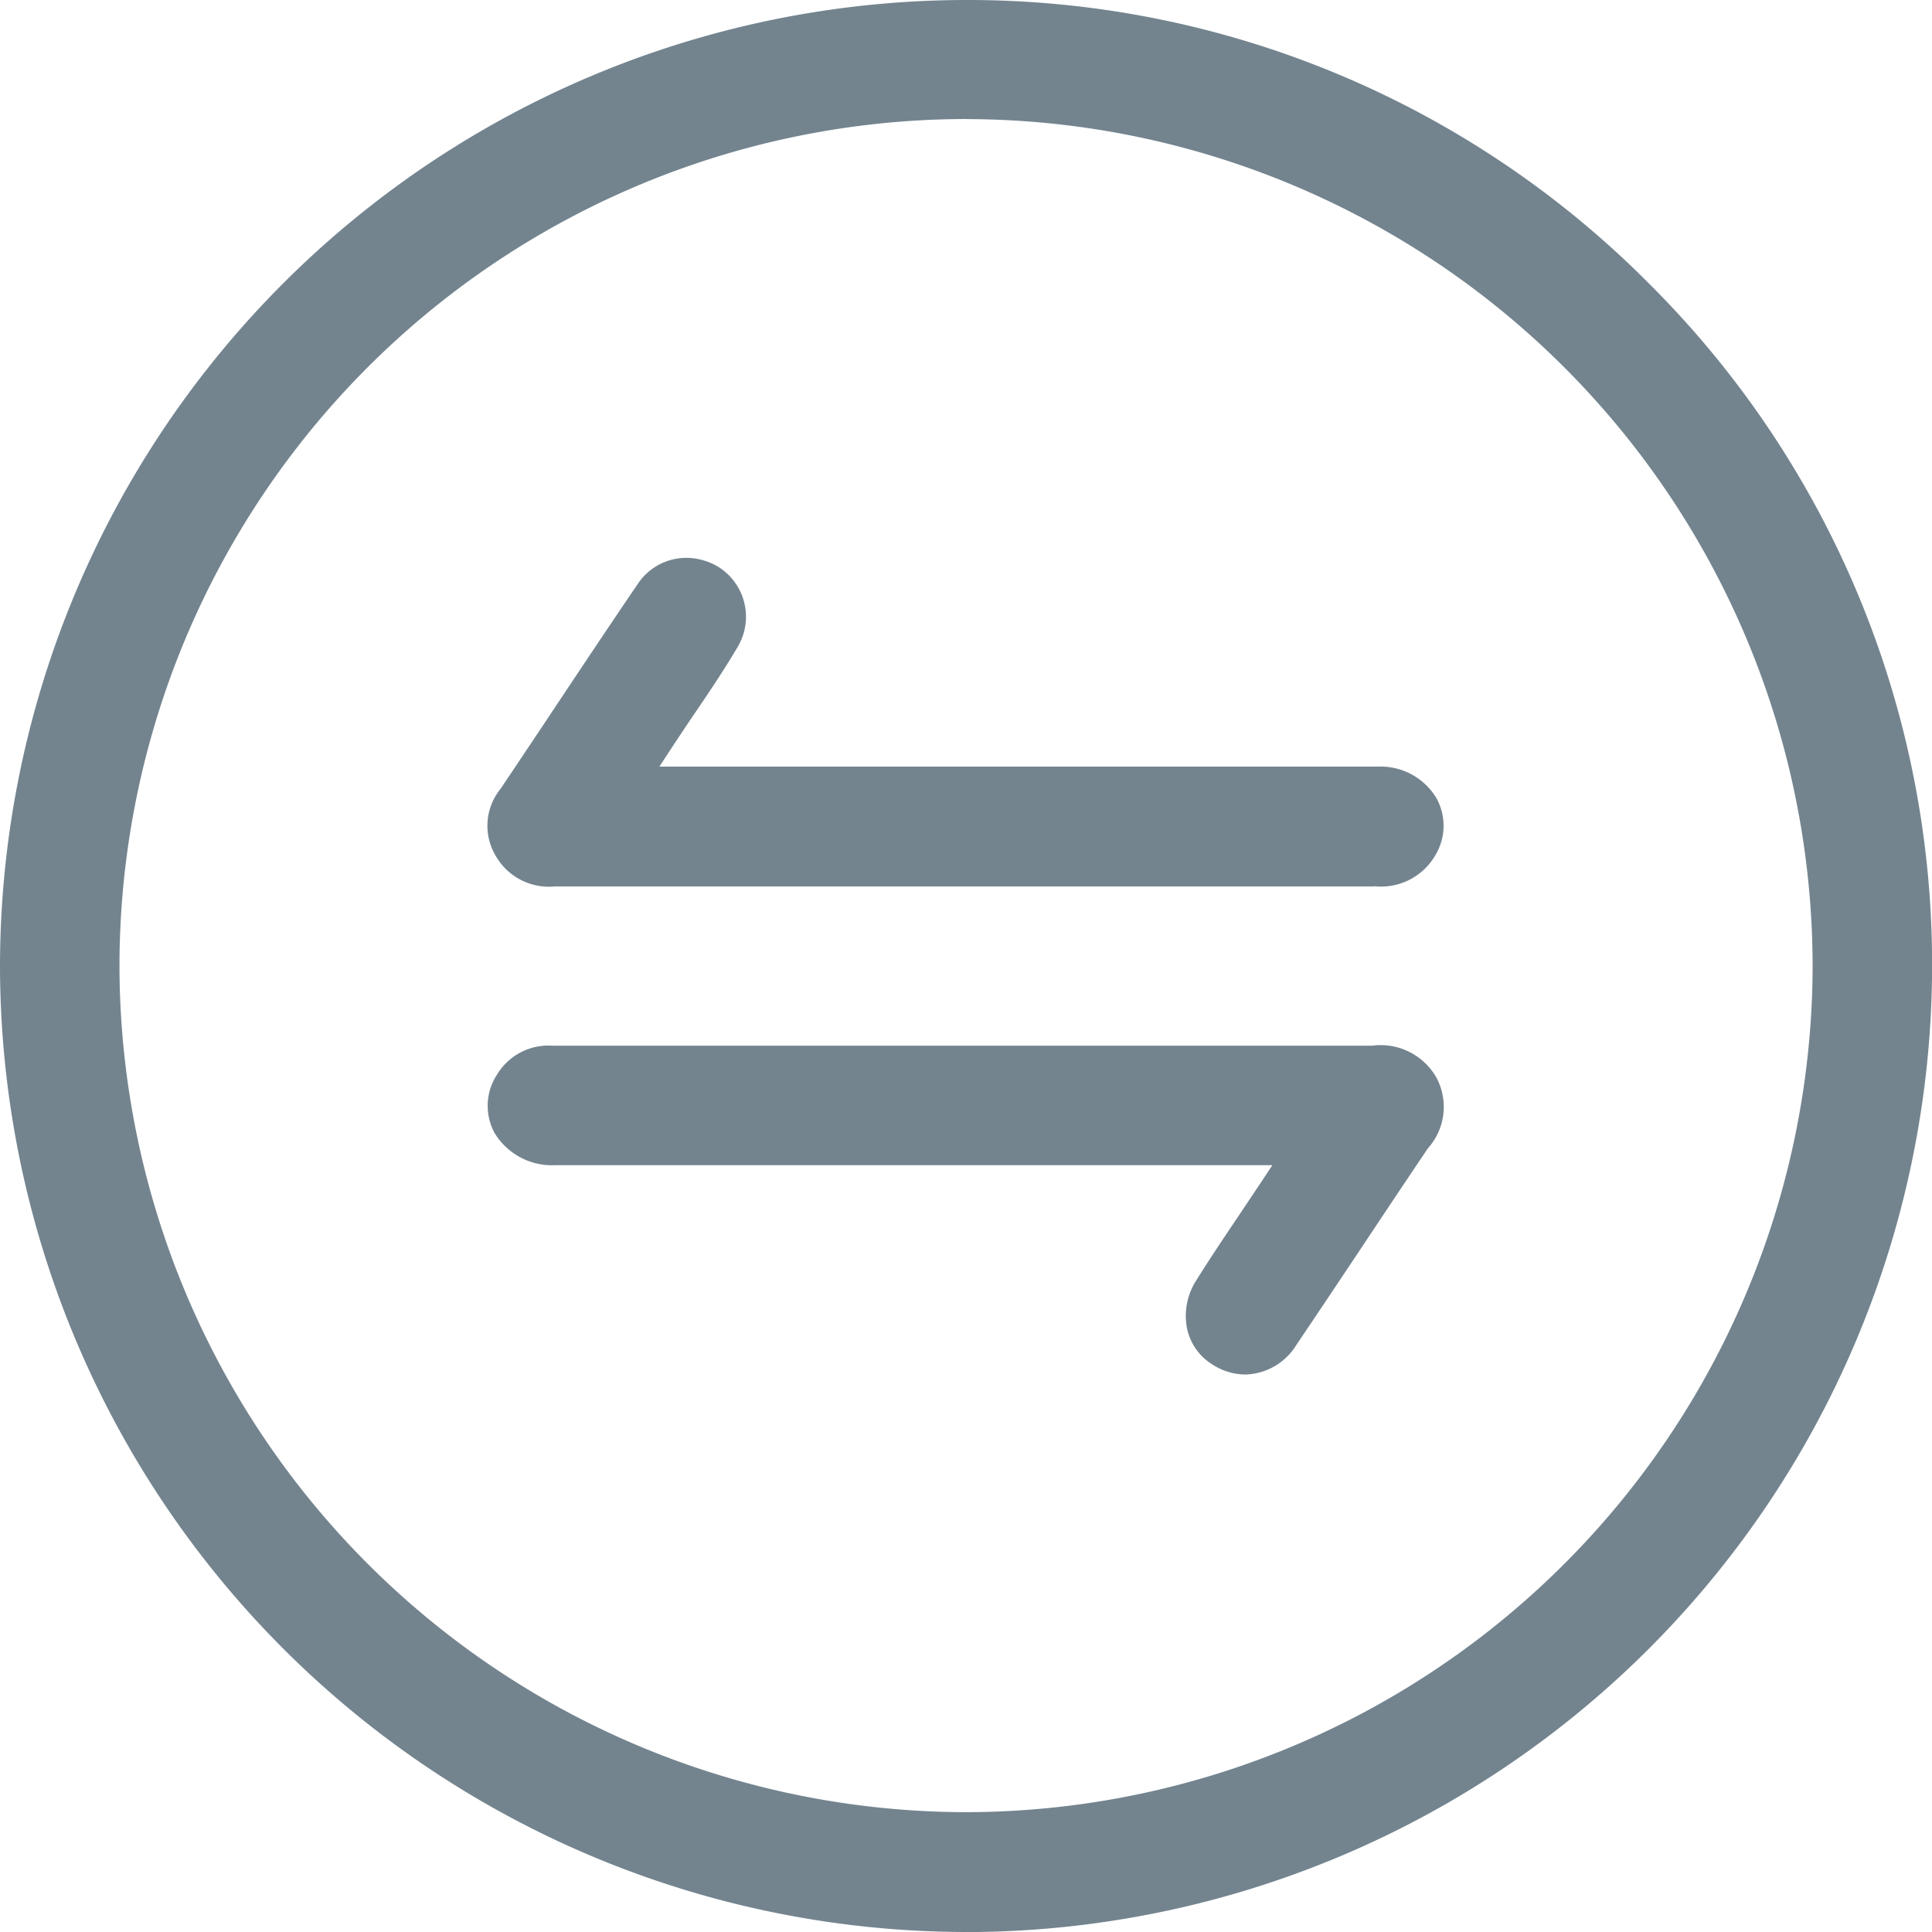 <svg xmlns="http://www.w3.org/2000/svg" width="21.313" height="21.313" viewBox="0 0 21.313 21.313">
  <g id="orders-gray" transform="translate(5892.661 14839.662)">
    <path id="Path_9312" data-name="Path 9312" d="M-1016.245-1479.495a10.67,10.67,0,0,1-10.645-10.662,10.669,10.669,0,0,1,10.655-10.651,10.583,10.583,0,0,1,7.537,3.129,10.591,10.591,0,0,1,3.122,7.546,10.67,10.67,0,0,1-10.658,10.639Zm.012-20a9.35,9.35,0,0,0-9.339,9.332,9.352,9.352,0,0,0,9.325,9.346h.015a9.352,9.352,0,0,0,9.338-9.318,9.352,9.352,0,0,0-9.311-9.359Z" transform="translate(-4865.771 -13338.854)" fill="#73848f"/>
    <path id="Path_9313" data-name="Path 9313" d="M-900.409-1243.932a.679.679,0,0,1-.363-.11.618.618,0,0,1-.282-.407.725.725,0,0,1,.106-.525c.151-.242.312-.481.482-.734l.242-.362.113-.171h-7.915a.74.74,0,0,1-.663-.352.627.627,0,0,1,.024-.646.663.663,0,0,1,.62-.32h6.249q1.391,0,2.783,0a.708.708,0,0,1,.711.35.684.684,0,0,1-.094.783q-.342.508-.68,1.017c-.251.377-.511.767-.769,1.149A.681.681,0,0,1-900.409-1243.932Z" transform="translate(-4978.514 -13580.567)" fill="#73848f"/>
    <path id="Path_9314" data-name="Path 9314" d="M-898.934-1362.118q-1.8,0-3.6,0h-4.593q-.421,0-.841,0h-.009a.676.676,0,0,1-.653-.342.645.645,0,0,1,.057-.736l.468-.7c.339-.51.69-1.038,1.041-1.554a.643.643,0,0,1,.534-.293.691.691,0,0,1,.359.1.649.649,0,0,1,.213.882c-.151.256-.319.506-.5.771-.082.122-.166.248-.253.38l-.111.17h4.522l3.407,0a.719.719,0,0,1,.641.344.628.628,0,0,1-.017.645.69.69,0,0,1-.669.33Z" transform="translate(-4978.565 -13467.765)" fill="#73848f"/>
  </g>
</svg>
